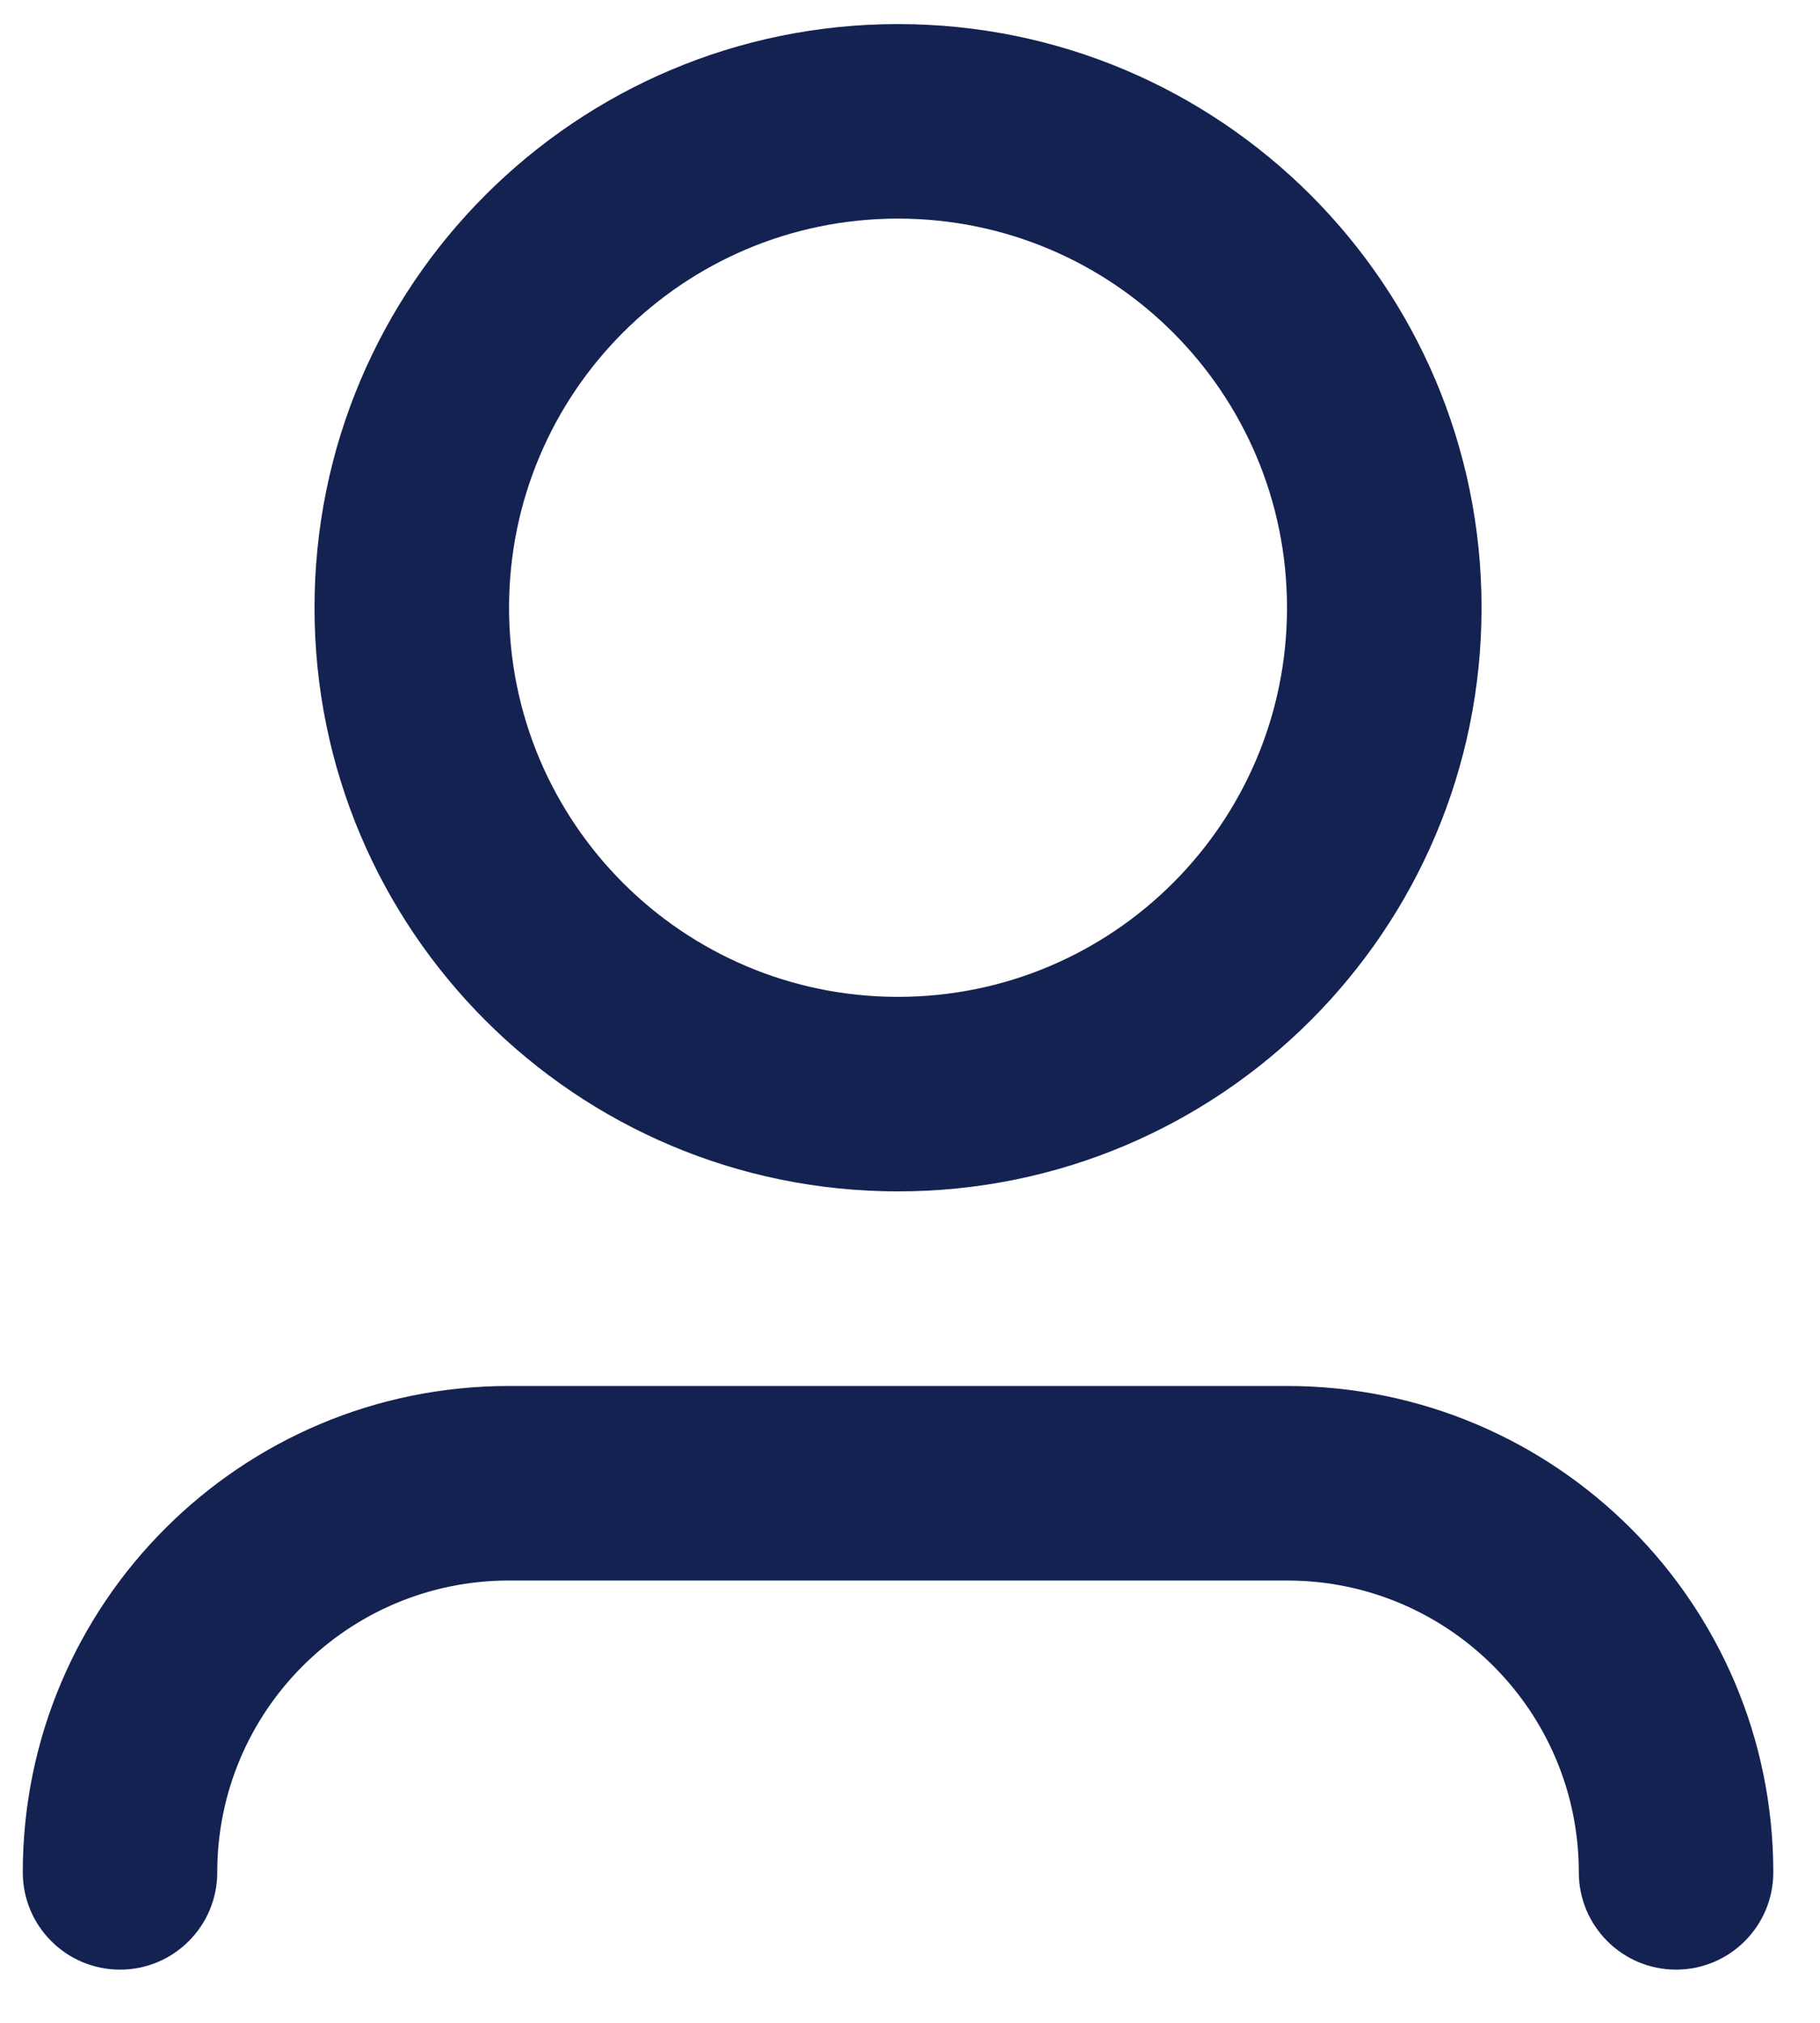 <svg width="27" height="30" viewBox="0 0 27 30" fill="none" xmlns="http://www.w3.org/2000/svg">
<path d="M13.322 3.242C10.135 3.242 7.552 5.826 7.552 9.013C7.552 12.2 10.135 14.784 13.322 14.784C16.51 14.784 19.093 12.2 19.093 9.013C19.093 5.826 16.51 3.242 13.322 3.242ZM4.666 9.013C4.666 4.232 8.542 0.357 13.322 0.357C18.103 0.357 21.979 4.232 21.979 9.013C21.979 13.794 18.103 17.669 13.322 17.669C8.542 17.669 4.666 13.794 4.666 9.013ZM7.552 23.44C5.161 23.44 3.223 25.378 3.223 27.768C3.223 28.565 2.577 29.211 1.781 29.211C0.984 29.211 0.338 28.565 0.338 27.768C0.338 23.785 3.568 20.555 7.552 20.555H19.093C23.077 20.555 26.307 23.785 26.307 27.768C26.307 28.565 25.661 29.211 24.864 29.211C24.068 29.211 23.422 28.565 23.422 27.768C23.422 25.378 21.484 23.44 19.093 23.44H7.552Z" fill="#142251"/>
</svg>

